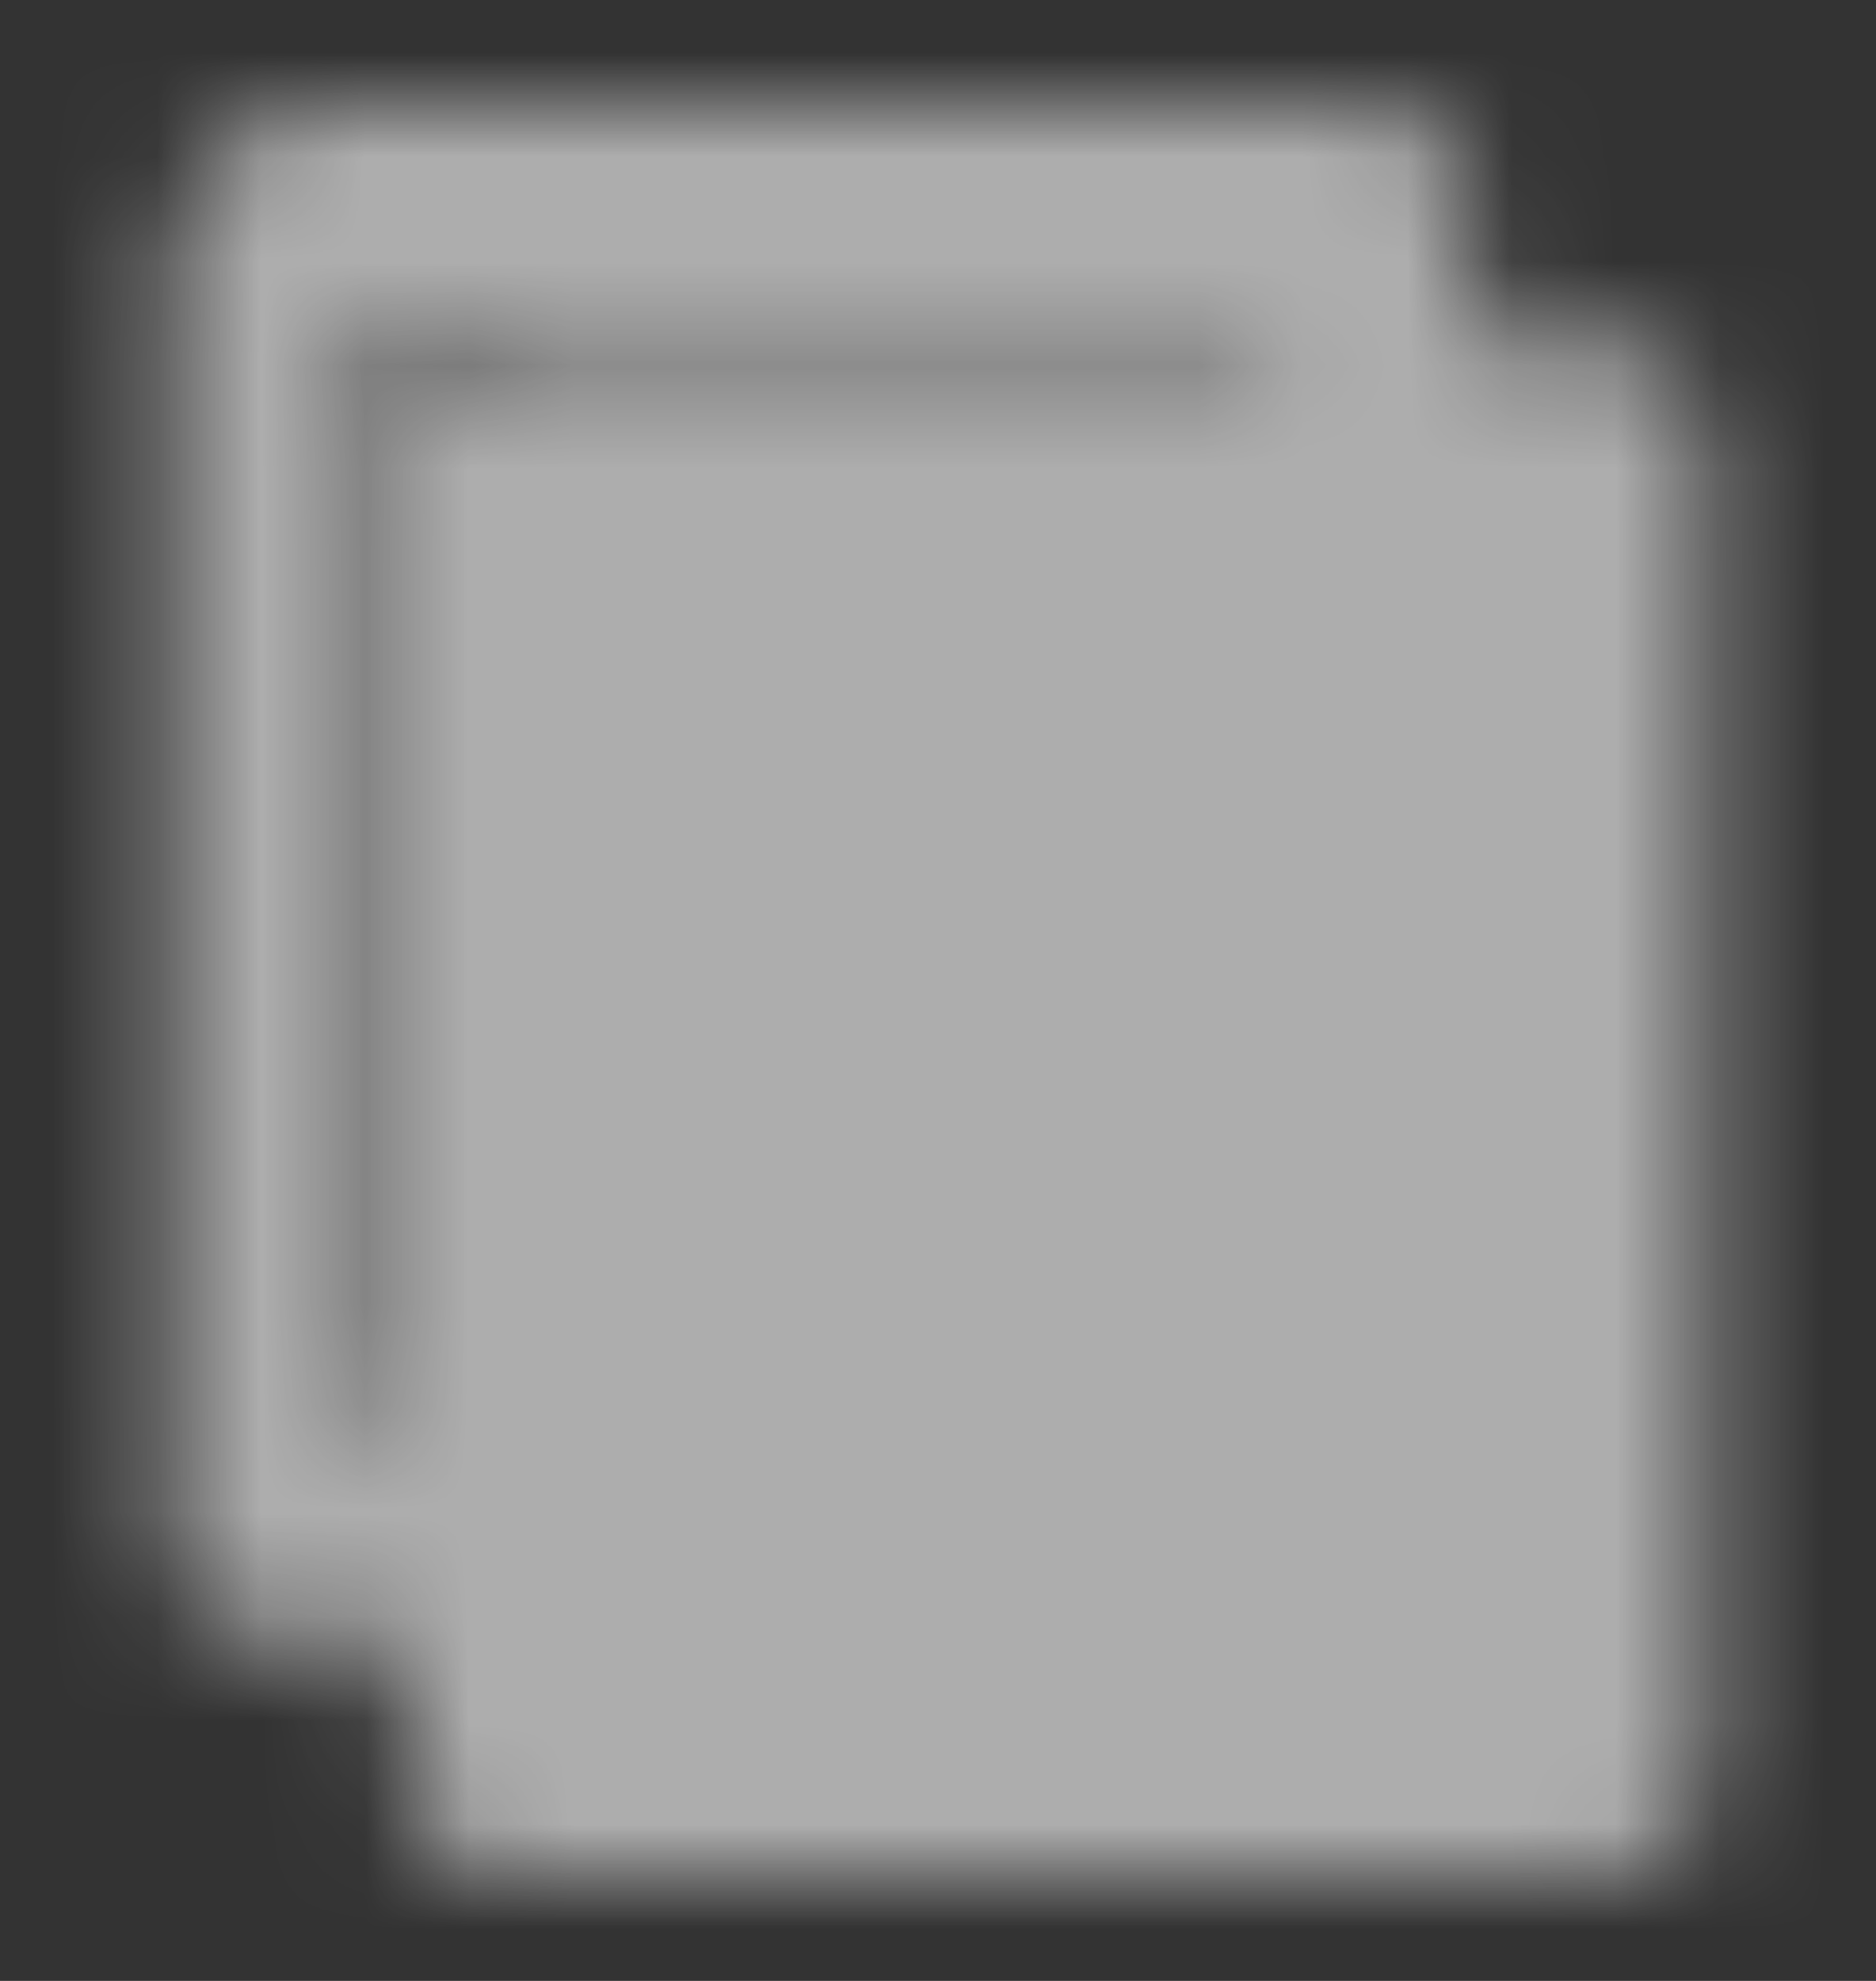 <svg width="18" height="19" viewBox="0 0 18 19" fill="none" xmlns="http://www.w3.org/2000/svg">
<rect x="0" y="0" width="18" height="19" fill="#333333" stroke="none"/>
<g id="icon-park-solid:log">
<g id="Mask group">
<mask id="mask0_3_85" style="mask-type:luminance" maskUnits="userSpaceOnUse" x="1" y="1" width="16" height="17">
<g id="Group">
<g id="Group_2">
<path id="Vector" d="M4.875 4.25H15.375V17H4.875V4.25Z" fill="white" stroke="white" stroke-width="2" stroke-linejoin="round"/>
<path id="Vector_2" d="M13.125 4.25V2H3C2.901 2 2.805 2.04 2.735 2.11C2.665 2.18 2.625 2.276 2.625 2.375V14.75H4.875" stroke="white" stroke-width="2" stroke-linecap="round" stroke-linejoin="round"/>
<path id="Vector_3" d="M7.875 8.75H12.375M7.875 11.75H12.375" stroke="black" stroke-width="2" stroke-linecap="round" stroke-linejoin="round"/>
</g>
</g>
</mask>
<g mask="url(#mask0_3_85)">
<path id="Vector_4" d="M0 0.5H18V18.5H0V0.5Z" fill="white" fill-opacity="0.6"/>
</g>
</g>
</g>
</svg>
